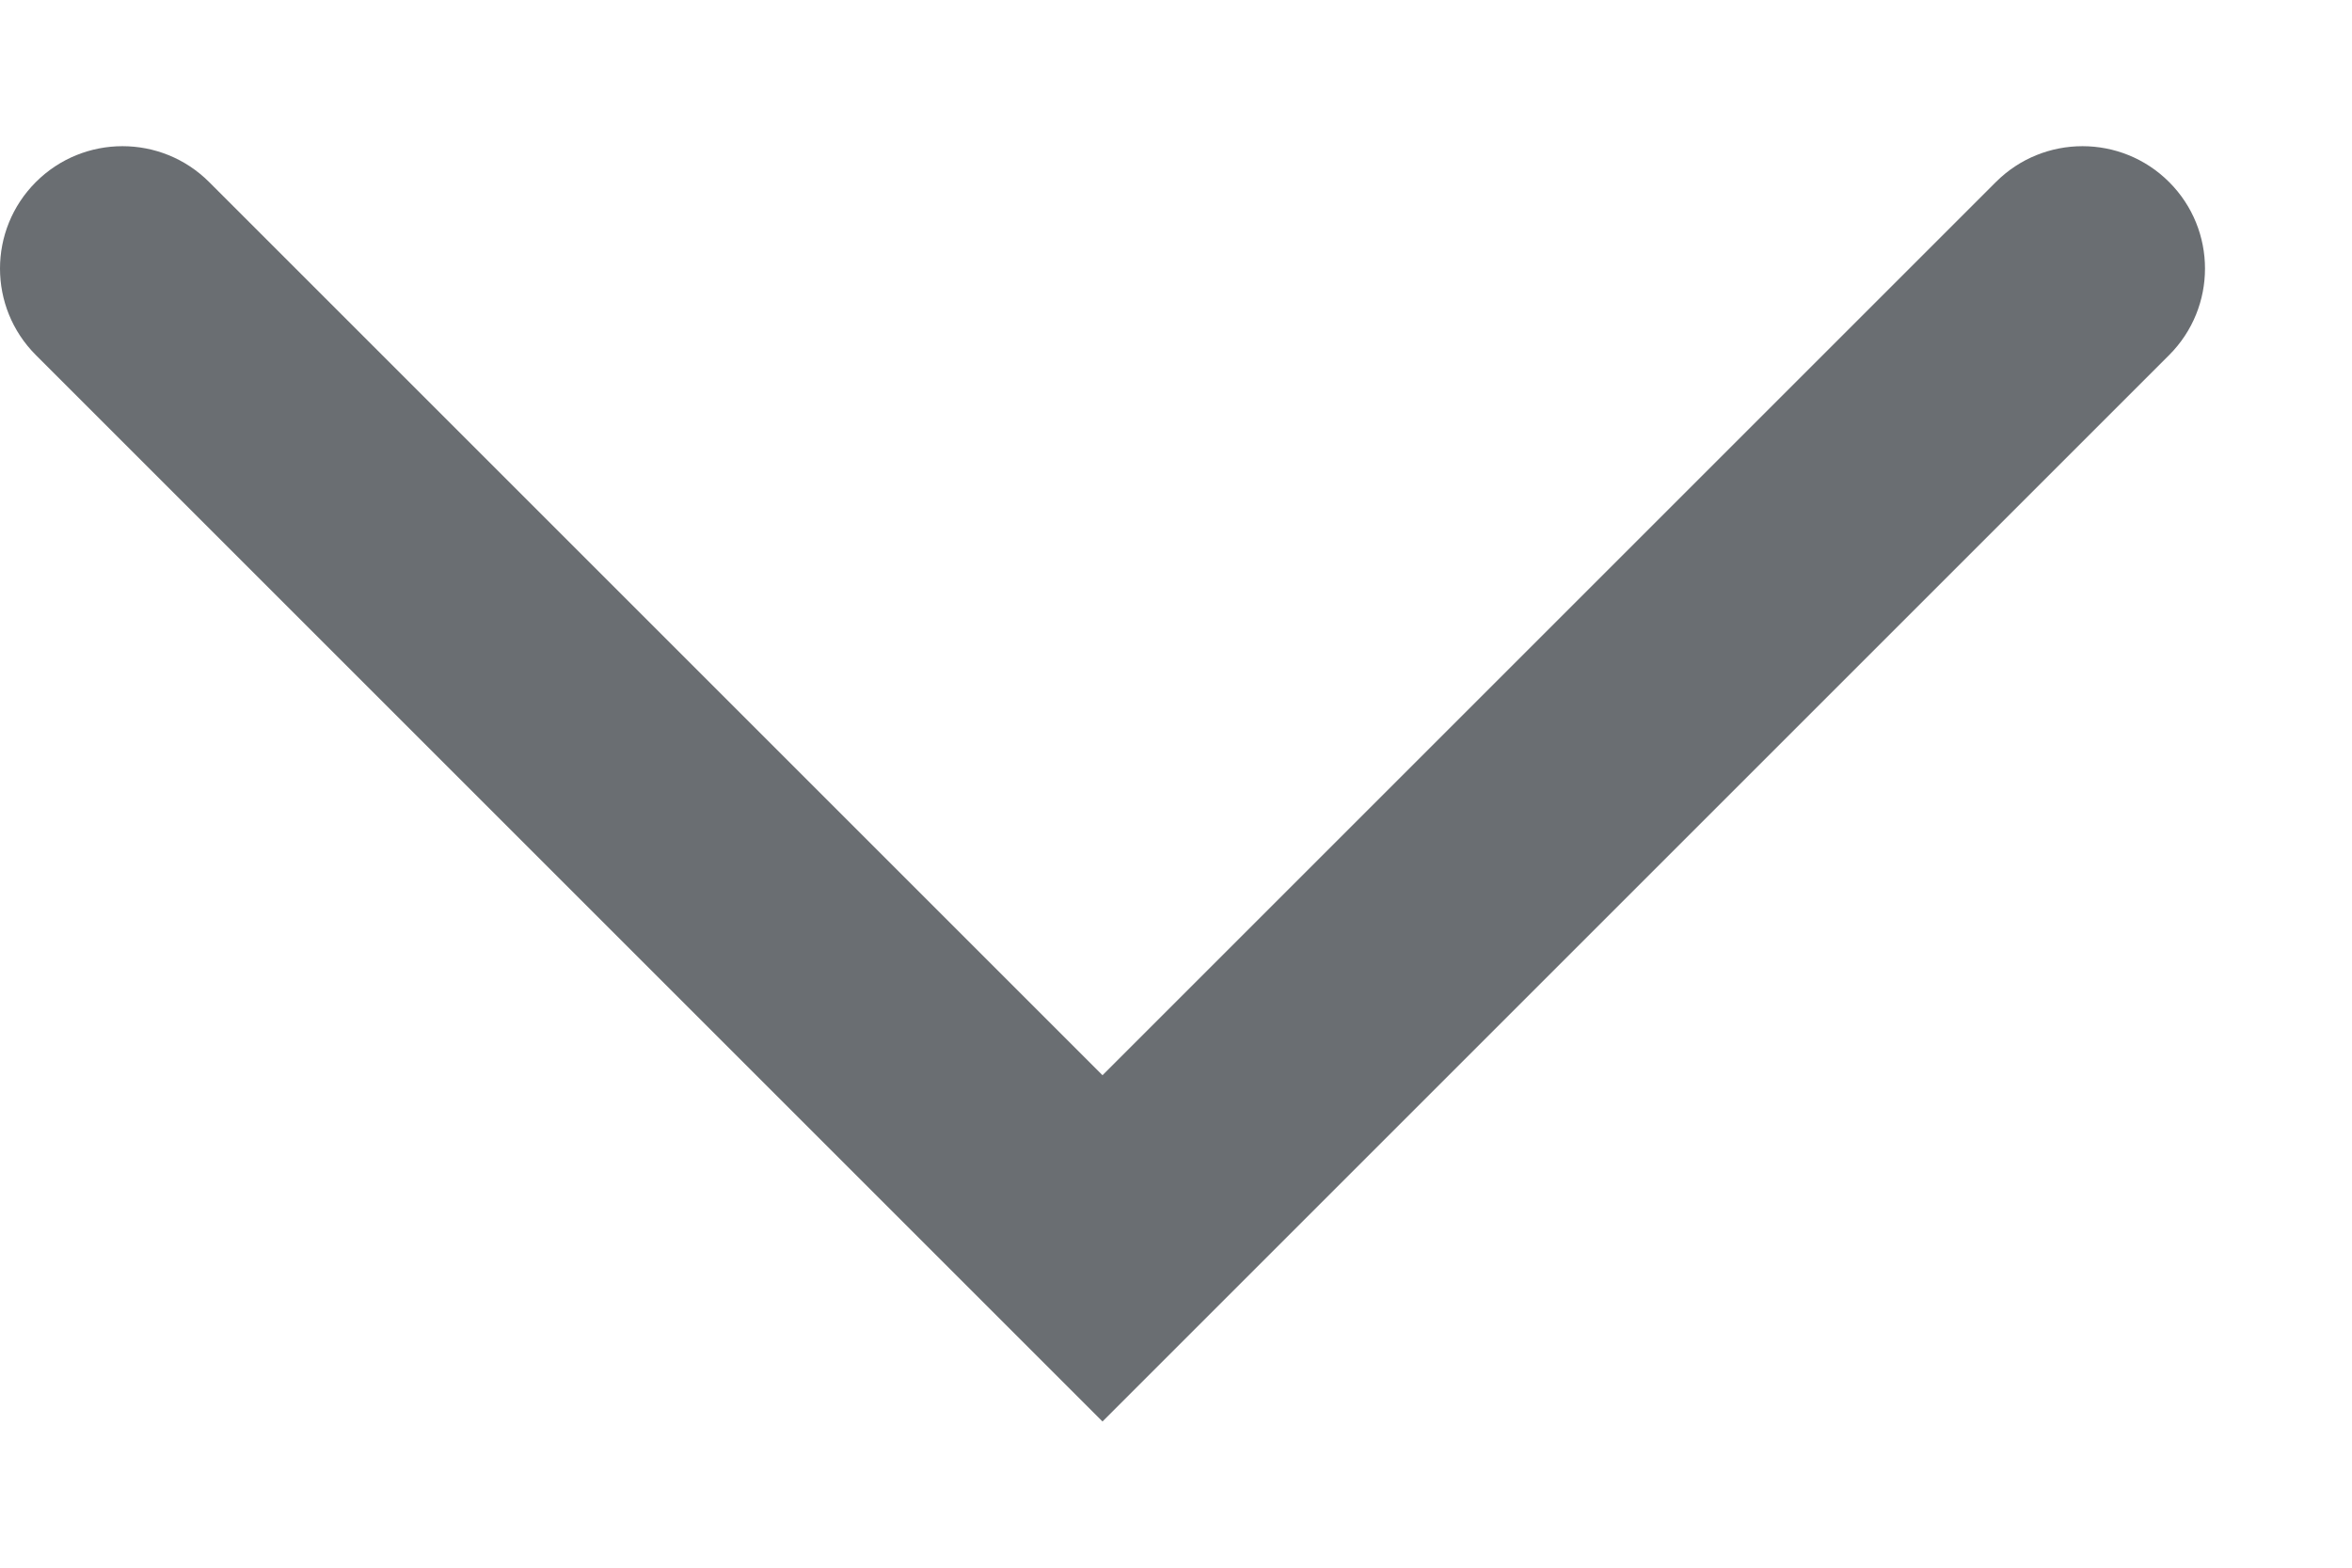 <svg width="12" height="8" viewBox="0 0 12 8" fill="none" xmlns="http://www.w3.org/2000/svg">
<path fill-rule="evenodd" clip-rule="evenodd" d="M5.625 5.487L1.067 0.929C0.823 0.685 0.427 0.685 0.183 0.929C-0.061 1.173 -0.061 1.568 0.183 1.812L5.625 7.254L11.067 1.812C11.311 1.568 11.311 1.173 11.067 0.929C10.823 0.685 10.427 0.685 10.183 0.929L5.625 5.487Z" fill="#6A6E72"/>
</svg>
